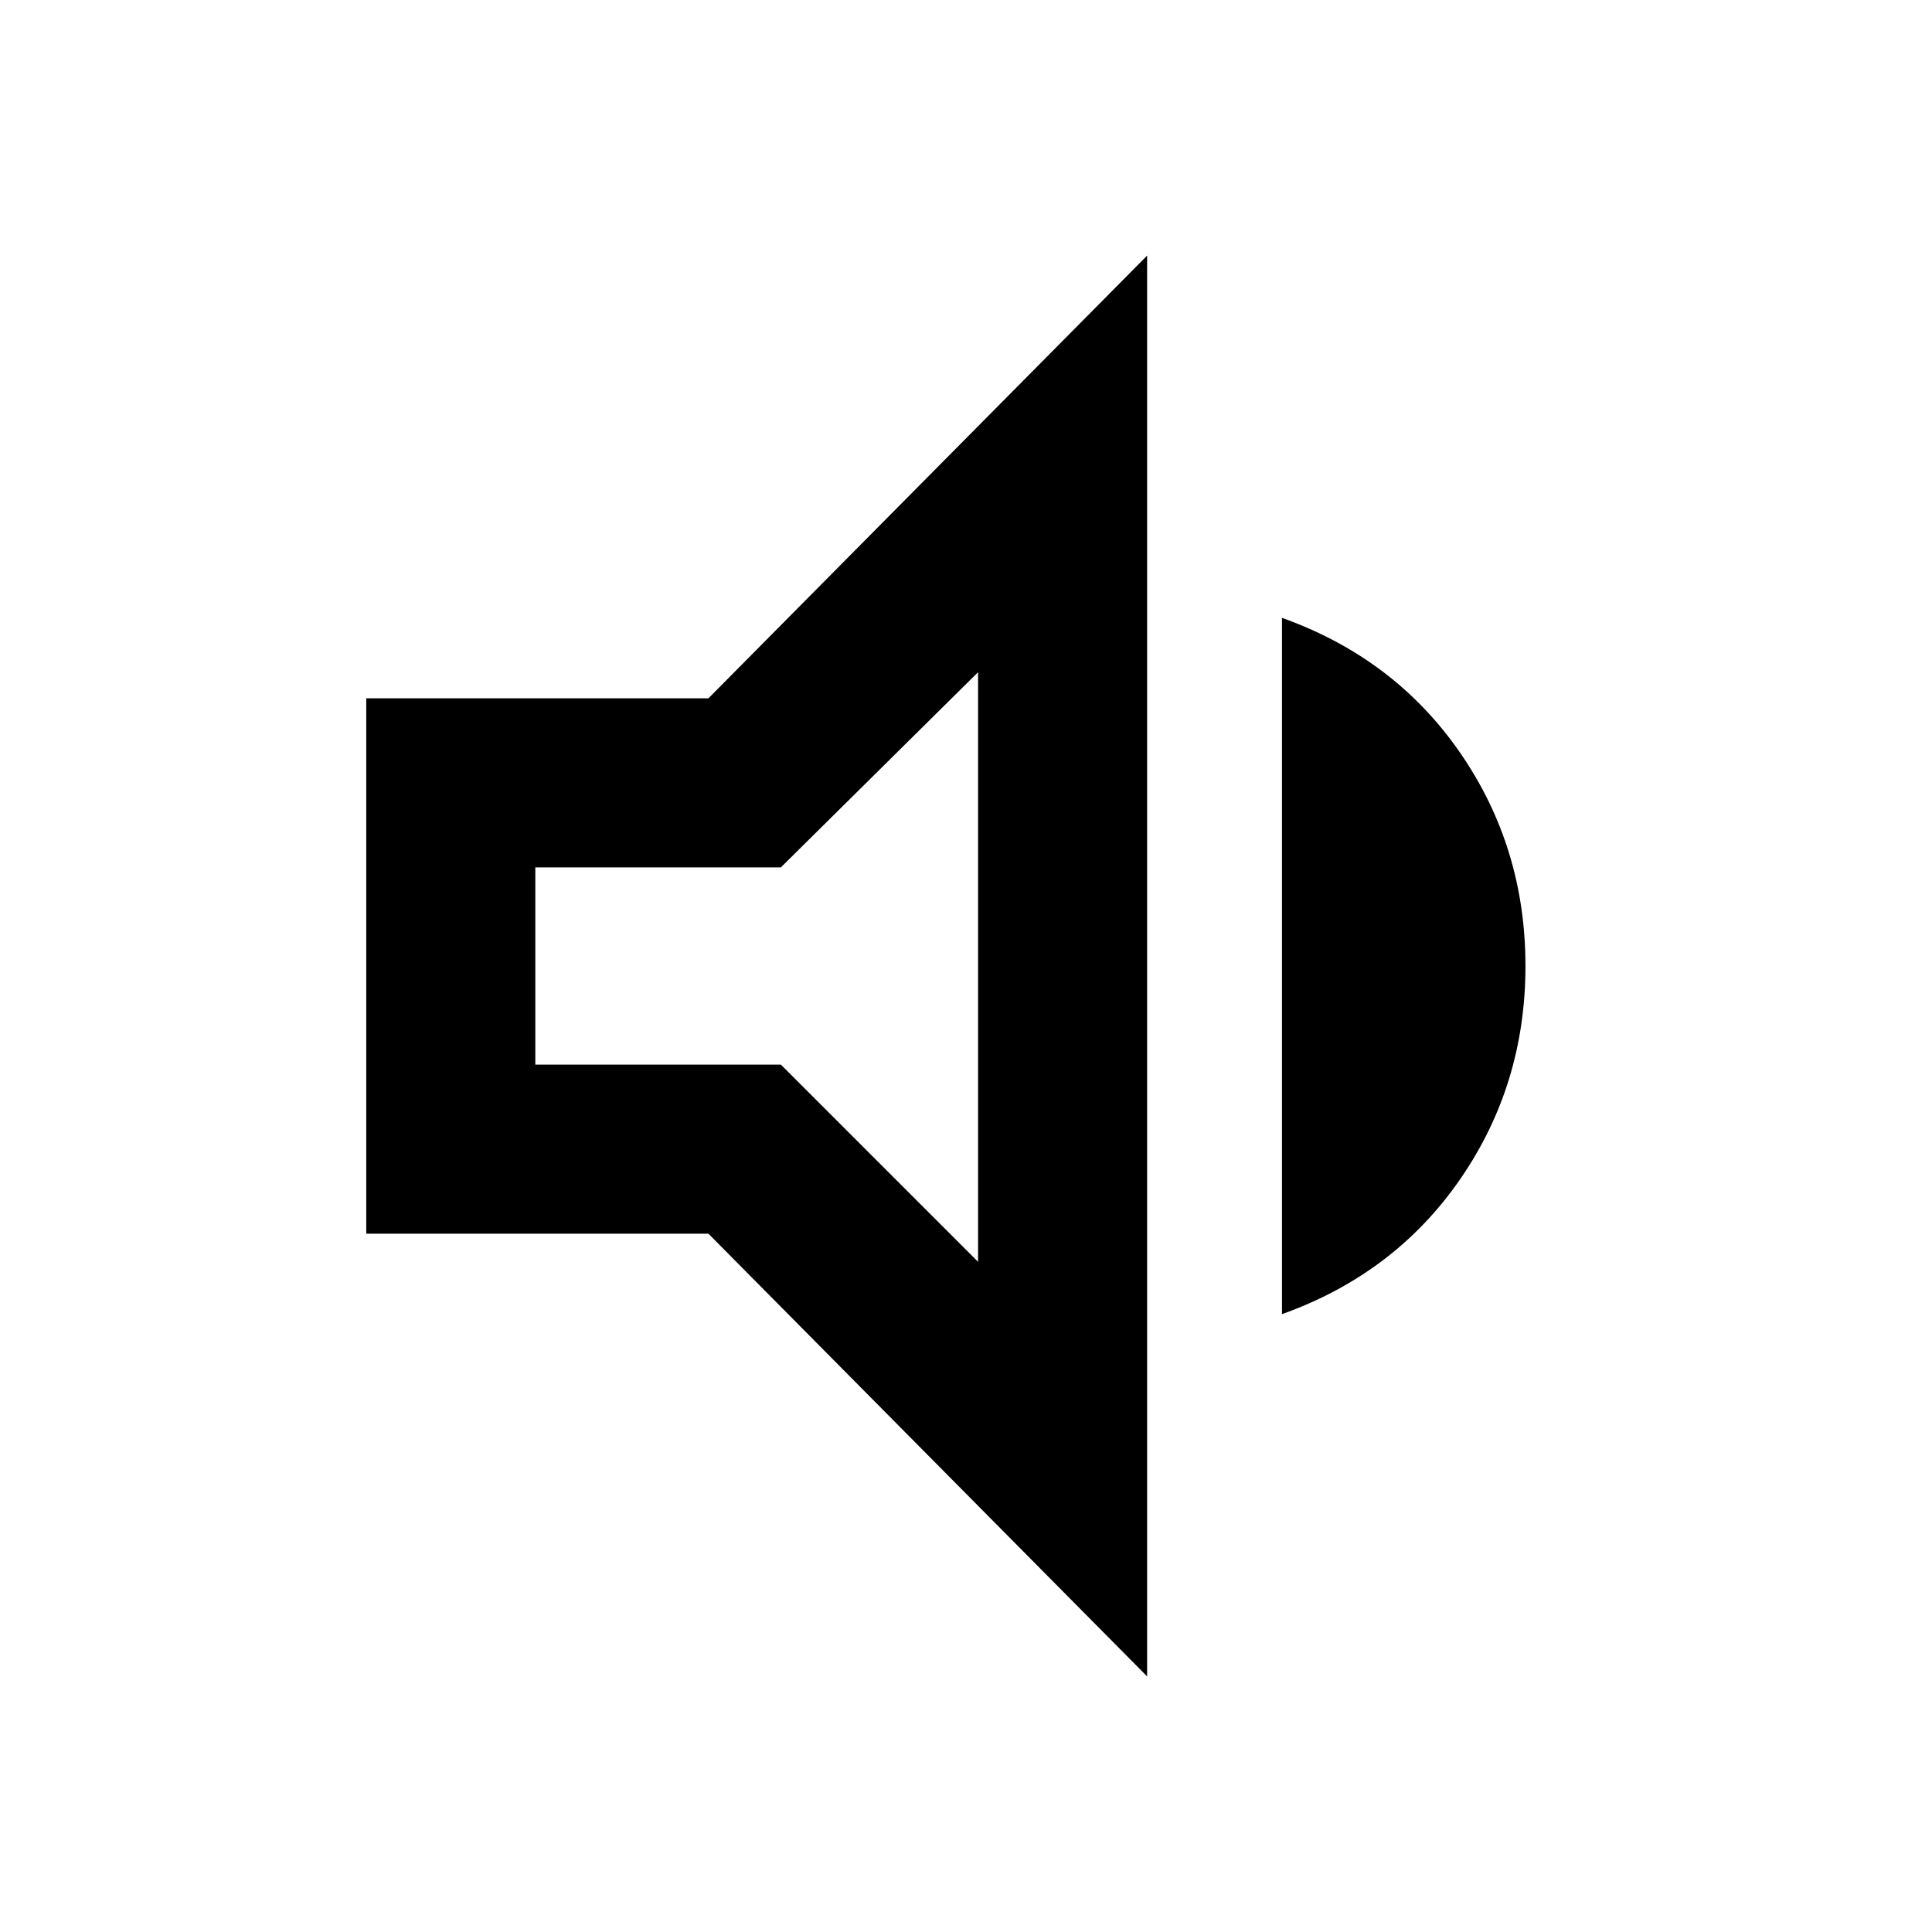 <svg xmlns="http://www.w3.org/2000/svg" height="40" width="40"><path d="M7.583 25.542V14.458h7.084l9.083-9.166v29.416l-9.083-9.166Zm18.959 1.666V12.792q2.333.833 3.687 2.791 1.354 1.959 1.354 4.417 0 2.458-1.354 4.417-1.354 1.958-3.687 2.791ZM20.25 13.917l-4.083 4.041h-5.084v4.084h5.084l4.083 4.083ZM15.625 20Z"/></svg>